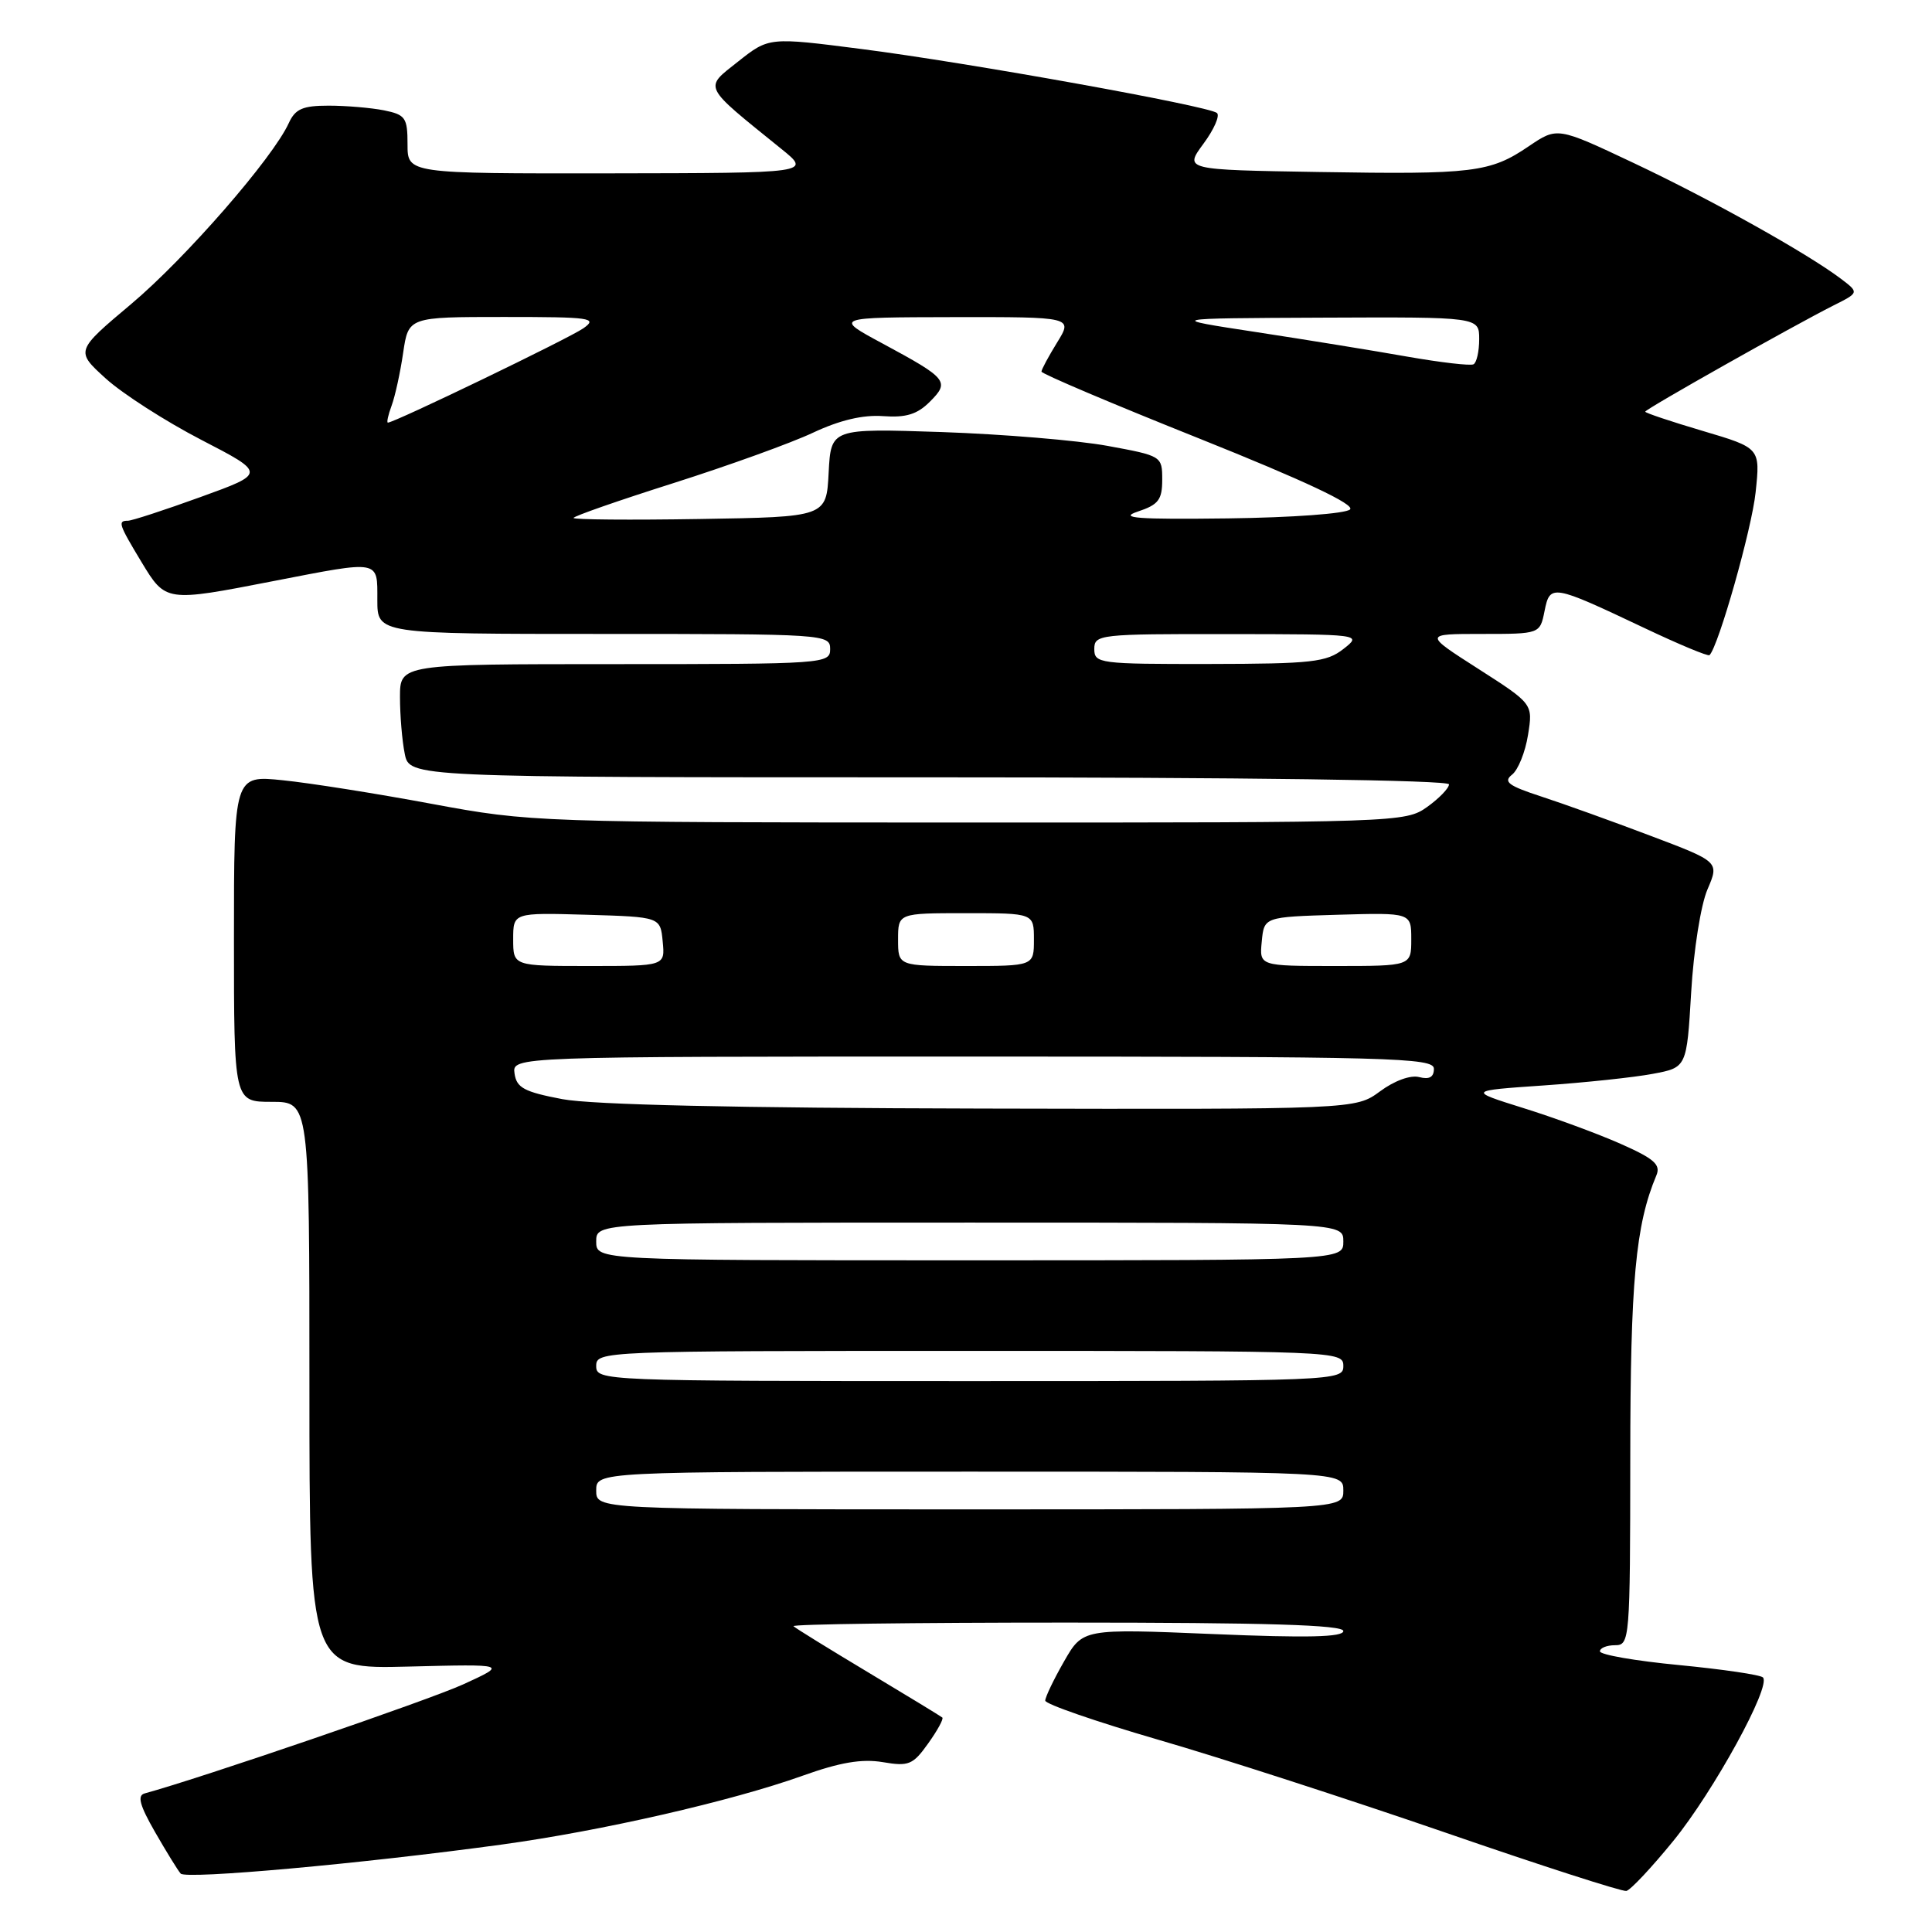 <?xml version="1.0" encoding="UTF-8" standalone="no"?>
<!DOCTYPE svg PUBLIC "-//W3C//DTD SVG 1.1//EN" "http://www.w3.org/Graphics/SVG/1.1/DTD/svg11.dtd" >
<svg xmlns="http://www.w3.org/2000/svg" xmlns:xlink="http://www.w3.org/1999/xlink" version="1.1" viewBox="0 0 256 256">
 <g >
 <path fill="currentColor"
d=" M 221.73 243.92 C 227.07 237.36 234.73 223.40 233.60 222.27 C 233.26 221.92 228.26 221.19 222.49 220.63 C 216.72 220.08 212.00 219.26 212.00 218.81 C 212.00 218.37 212.90 218.00 214.00 218.00 C 215.95 218.00 216.00 217.33 216.02 193.25 C 216.03 169.74 216.72 162.31 219.48 155.74 C 220.08 154.32 219.19 153.53 214.73 151.56 C 211.71 150.22 205.92 148.09 201.87 146.83 C 194.50 144.52 194.50 144.52 204.50 143.83 C 210.00 143.45 216.53 142.76 219.00 142.29 C 223.50 141.45 223.50 141.45 224.09 131.48 C 224.41 125.93 225.37 119.88 226.25 117.85 C 227.82 114.19 227.82 114.19 218.66 110.73 C 213.62 108.82 207.11 106.48 204.19 105.53 C 199.87 104.12 199.16 103.59 200.35 102.65 C 201.16 102.02 202.11 99.65 202.47 97.38 C 203.13 93.27 203.13 93.27 195.89 88.63 C 188.65 84.00 188.65 84.00 196.35 84.00 C 204.05 84.00 204.05 84.00 204.66 80.97 C 205.38 77.37 205.65 77.42 217.84 83.19 C 222.43 85.37 226.34 87.00 226.52 86.81 C 227.72 85.61 232.13 70.05 232.63 65.22 C 233.25 59.36 233.25 59.36 225.62 57.10 C 221.43 55.86 218.00 54.71 218.00 54.55 C 218.00 54.22 237.59 43.18 242.92 40.49 C 246.35 38.77 246.35 38.77 243.92 36.93 C 239.49 33.58 226.63 26.39 216.43 21.58 C 206.35 16.82 206.35 16.82 202.57 19.38 C 197.45 22.86 195.23 23.13 174.71 22.79 C 156.92 22.50 156.92 22.50 159.46 19.05 C 160.86 17.16 161.67 15.32 161.25 14.97 C 160.13 14.04 128.34 8.31 114.19 6.50 C 101.89 4.92 101.89 4.92 97.81 8.15 C 93.25 11.76 92.97 11.19 103.52 19.72 C 107.50 22.93 107.50 22.93 80.75 22.97 C 54.00 23.00 54.00 23.00 54.00 19.13 C 54.00 15.59 53.73 15.20 50.88 14.62 C 49.16 14.28 45.85 14.00 43.54 14.00 C 40.11 14.00 39.13 14.43 38.27 16.30 C 36.16 20.94 24.61 34.20 17.40 40.27 C 9.99 46.50 9.99 46.50 14.02 50.16 C 16.24 52.17 21.92 55.82 26.65 58.27 C 35.25 62.72 35.25 62.72 26.57 65.86 C 21.80 67.59 17.47 69.00 16.95 69.00 C 15.57 69.00 15.72 69.45 18.74 74.46 C 21.96 79.78 21.93 79.78 36.21 77.00 C 50.49 74.23 50.00 74.14 50.00 79.50 C 50.00 84.00 50.00 84.00 80.00 84.00 C 109.33 84.00 110.00 84.04 110.00 86.00 C 110.00 87.95 109.33 88.00 81.50 88.00 C 53.00 88.00 53.00 88.00 53.00 92.37 C 53.00 94.78 53.28 98.16 53.63 99.87 C 54.25 103.00 54.25 103.00 123.12 103.00 C 165.02 103.00 192.00 103.37 192.00 103.93 C 192.00 104.44 190.69 105.79 189.10 106.93 C 186.24 108.97 185.23 109.00 128.35 108.99 C 71.15 108.98 70.35 108.95 57.24 106.52 C 49.95 105.16 41.06 103.75 37.49 103.39 C 31.00 102.72 31.00 102.72 31.00 124.36 C 31.00 146.00 31.00 146.00 36.00 146.00 C 41.00 146.00 41.00 146.00 41.00 183.58 C 41.00 221.16 41.00 221.16 54.12 220.83 C 67.25 220.50 67.25 220.50 61.37 223.19 C 56.82 225.27 26.69 235.59 19.16 237.64 C 18.16 237.92 18.51 239.21 20.54 242.75 C 22.04 245.36 23.57 247.84 23.94 248.26 C 24.65 249.05 47.96 246.95 66.50 244.41 C 79.66 242.61 96.93 238.66 106.33 235.30 C 111.30 233.52 114.19 233.03 116.96 233.49 C 120.41 234.08 120.97 233.85 122.99 231.01 C 124.22 229.29 125.06 227.75 124.86 227.58 C 124.66 227.41 120.25 224.72 115.06 221.61 C 109.87 218.50 105.40 215.74 105.14 215.48 C 104.88 215.21 121.17 215.00 141.33 215.00 C 167.76 215.00 178.00 215.31 178.00 216.12 C 178.00 216.93 173.25 217.05 160.74 216.52 C 143.48 215.80 143.48 215.80 140.99 220.15 C 139.62 222.54 138.50 224.88 138.50 225.34 C 138.50 225.80 145.25 228.13 153.50 230.53 C 161.75 232.92 178.85 238.46 191.50 242.82 C 204.15 247.19 214.95 250.67 215.50 250.56 C 216.05 250.44 218.85 247.46 221.73 243.92 Z  M 79.00 197.50 C 79.00 195.00 79.00 195.00 128.50 195.00 C 178.00 195.00 178.00 195.00 178.00 197.50 C 178.00 200.00 178.00 200.00 128.50 200.00 C 79.00 200.00 79.00 200.00 79.00 197.50 Z  M 79.00 181.00 C 79.00 179.03 79.67 179.00 128.50 179.00 C 177.33 179.00 178.00 179.03 178.00 181.00 C 178.00 182.97 177.33 183.00 128.50 183.00 C 79.67 183.00 79.00 182.97 79.00 181.00 Z  M 79.00 164.50 C 79.00 162.00 79.00 162.00 128.50 162.00 C 178.00 162.00 178.00 162.00 178.00 164.50 C 178.00 167.00 178.00 167.00 128.50 167.00 C 79.00 167.00 79.00 167.00 79.00 164.50 Z  M 74.50 145.64 C 69.46 144.68 68.45 144.14 68.18 142.25 C 67.86 140.00 67.86 140.00 128.93 140.00 C 184.51 140.00 190.00 140.15 190.00 141.62 C 190.00 142.73 189.39 143.07 188.05 142.72 C 186.90 142.42 184.76 143.20 182.86 144.61 C 179.61 147.00 179.61 147.00 130.06 146.89 C 97.56 146.82 78.43 146.39 74.50 145.64 Z  M 68.00 124.46 C 68.00 120.93 68.00 120.93 77.75 121.21 C 87.50 121.50 87.50 121.50 87.81 124.75 C 88.13 128.00 88.13 128.00 78.06 128.00 C 68.00 128.00 68.00 128.00 68.00 124.46 Z  M 119.00 124.50 C 119.00 121.00 119.00 121.00 128.00 121.00 C 137.00 121.00 137.00 121.00 137.00 124.50 C 137.00 128.00 137.00 128.00 128.00 128.00 C 119.00 128.00 119.00 128.00 119.00 124.50 Z  M 167.19 124.75 C 167.50 121.50 167.50 121.50 177.25 121.21 C 187.00 120.93 187.00 120.93 187.00 124.46 C 187.00 128.00 187.00 128.00 176.94 128.00 C 166.87 128.00 166.87 128.00 167.19 124.75 Z  M 145.00 86.00 C 145.00 84.07 145.66 84.00 162.75 84.02 C 180.50 84.04 180.50 84.04 178.00 86.00 C 175.77 87.74 173.85 87.96 160.25 87.98 C 145.66 88.00 145.00 87.91 145.00 86.00 Z  M 76.00 68.63 C 76.00 68.40 81.96 66.32 89.25 64.01 C 96.54 61.69 104.87 58.69 107.76 57.32 C 111.26 55.68 114.35 54.94 117.02 55.14 C 120.06 55.36 121.55 54.90 123.22 53.22 C 125.88 50.56 125.54 50.15 116.95 45.52 C 110.50 42.05 110.50 42.05 126.33 42.02 C 142.16 42.00 142.16 42.00 140.08 45.37 C 138.94 47.22 138.00 48.96 138.00 49.24 C 138.00 49.52 147.42 53.52 158.94 58.12 C 172.83 63.68 179.54 66.84 178.89 67.50 C 178.34 68.06 171.25 68.58 162.70 68.69 C 150.65 68.84 148.17 68.65 150.75 67.79 C 153.50 66.88 154.00 66.23 154.00 63.56 C 154.00 60.44 153.94 60.40 146.75 59.08 C 142.76 58.35 132.89 57.53 124.80 57.25 C 110.11 56.76 110.11 56.76 109.80 62.63 C 109.50 68.50 109.50 68.50 92.75 68.77 C 83.54 68.92 76.00 68.86 76.00 68.63 Z  M 51.89 53.75 C 52.35 52.51 53.04 49.36 53.42 46.75 C 54.12 42.00 54.12 42.00 66.78 42.00 C 78.32 42.00 79.25 42.13 77.30 43.50 C 75.39 44.84 52.26 56.00 51.40 56.00 C 51.21 56.00 51.43 54.99 51.89 53.75 Z  M 186.50 47.26 C 182.10 46.48 173.10 45.02 166.50 44.01 C 154.50 42.18 154.50 42.18 175.25 42.09 C 196.00 42.00 196.00 42.00 196.00 44.94 C 196.00 46.56 195.66 48.06 195.25 48.27 C 194.84 48.49 190.90 48.03 186.50 47.26 Z "/>
</g>
</svg>